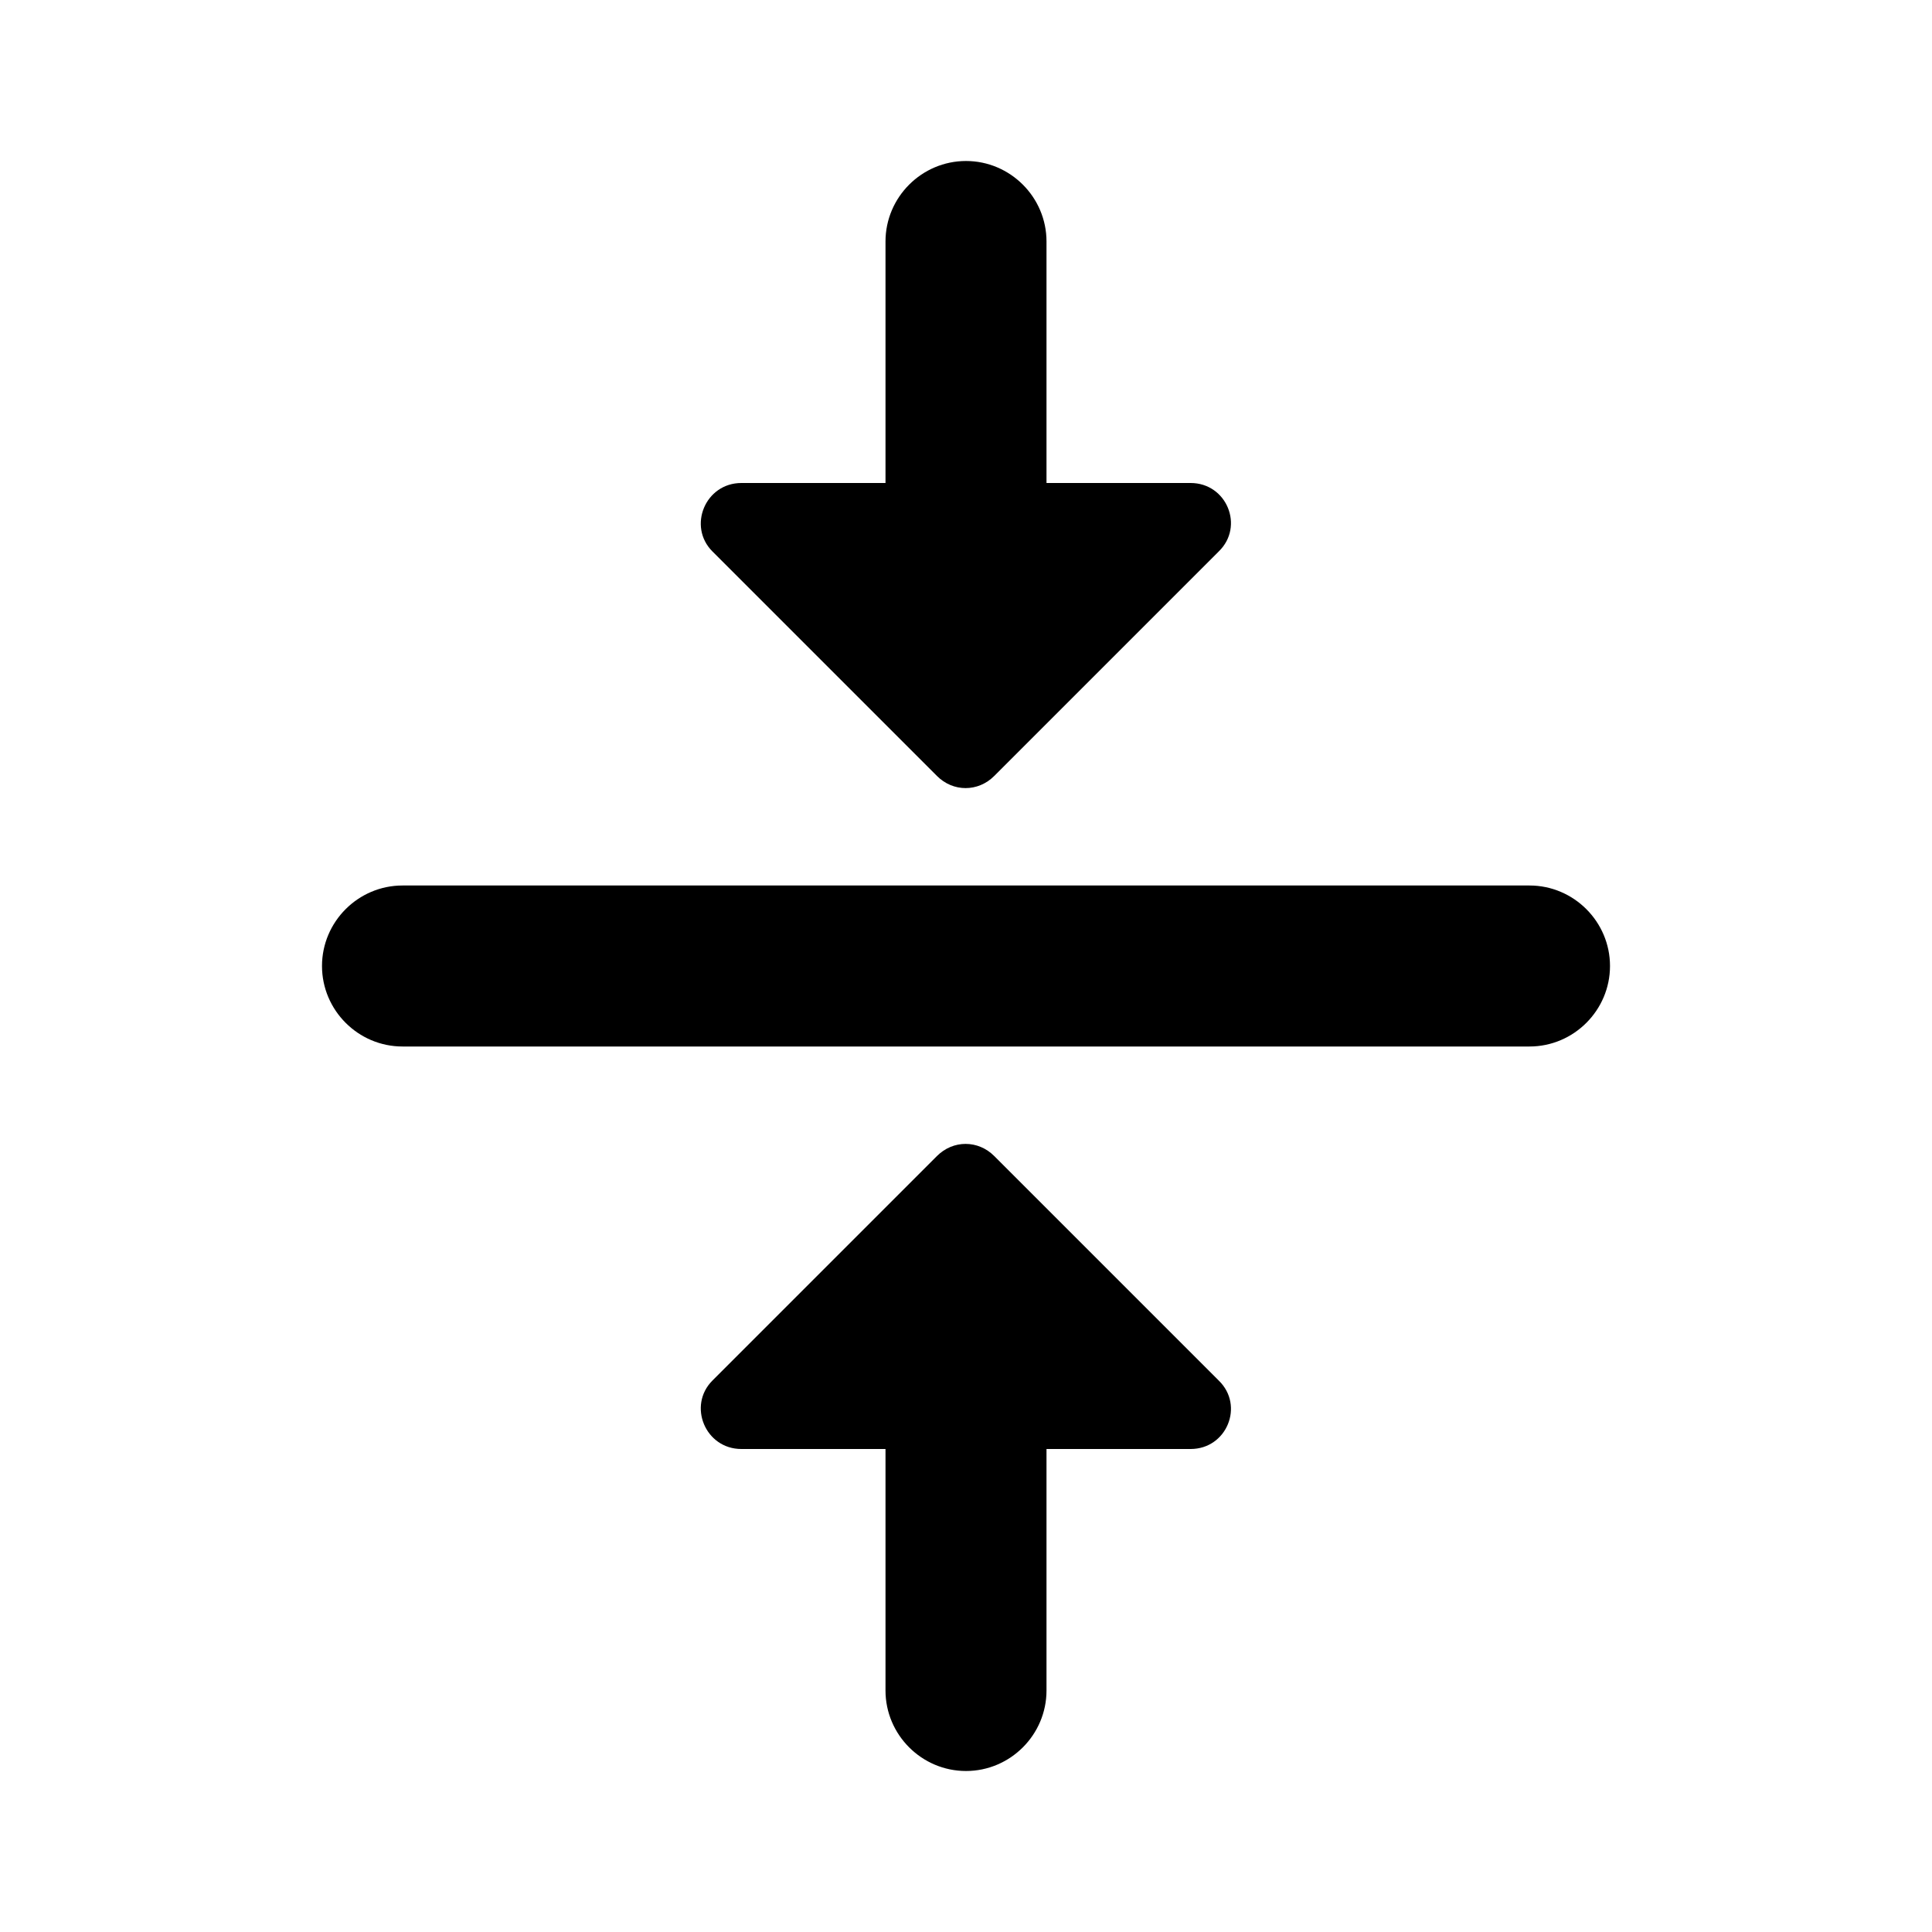 <svg xmlns="http://www.w3.org/2000/svg" enable-background="new 0 0 24 24" height="24" viewBox="0 0 24 24" width="24"><g><rect fill="none" height="24" width="24"/></g><g><g><g><path d="M9.21,18H11v3c0,0.55,0.45,1,1,1l0,0c0.55,0,1-0.45,1-1v-3h1.79c0.45,0,0.67-0.54,0.35-0.85l-2.79-2.79 c-0.2-0.2-0.51-0.2-0.71,0l-2.79,2.79C8.54,17.46,8.76,18,9.21,18z M14.79,6H13V3c0-0.55-0.45-1-1-1l0,0c-0.55,0-1,0.45-1,1v3 H9.21C8.76,6,8.54,6.54,8.85,6.85l2.79,2.79c0.2,0.2,0.51,0.2,0.71,0l2.79-2.79C15.46,6.54,15.24,6,14.79,6z M4,12L4,12 c0,0.55,0.45,1,1,1h14c0.55,0,1-0.45,1-1l0,0c0-0.55-0.45-1-1-1H5C4.45,11,4,11.45,4,12z"/></g></g></g></svg>